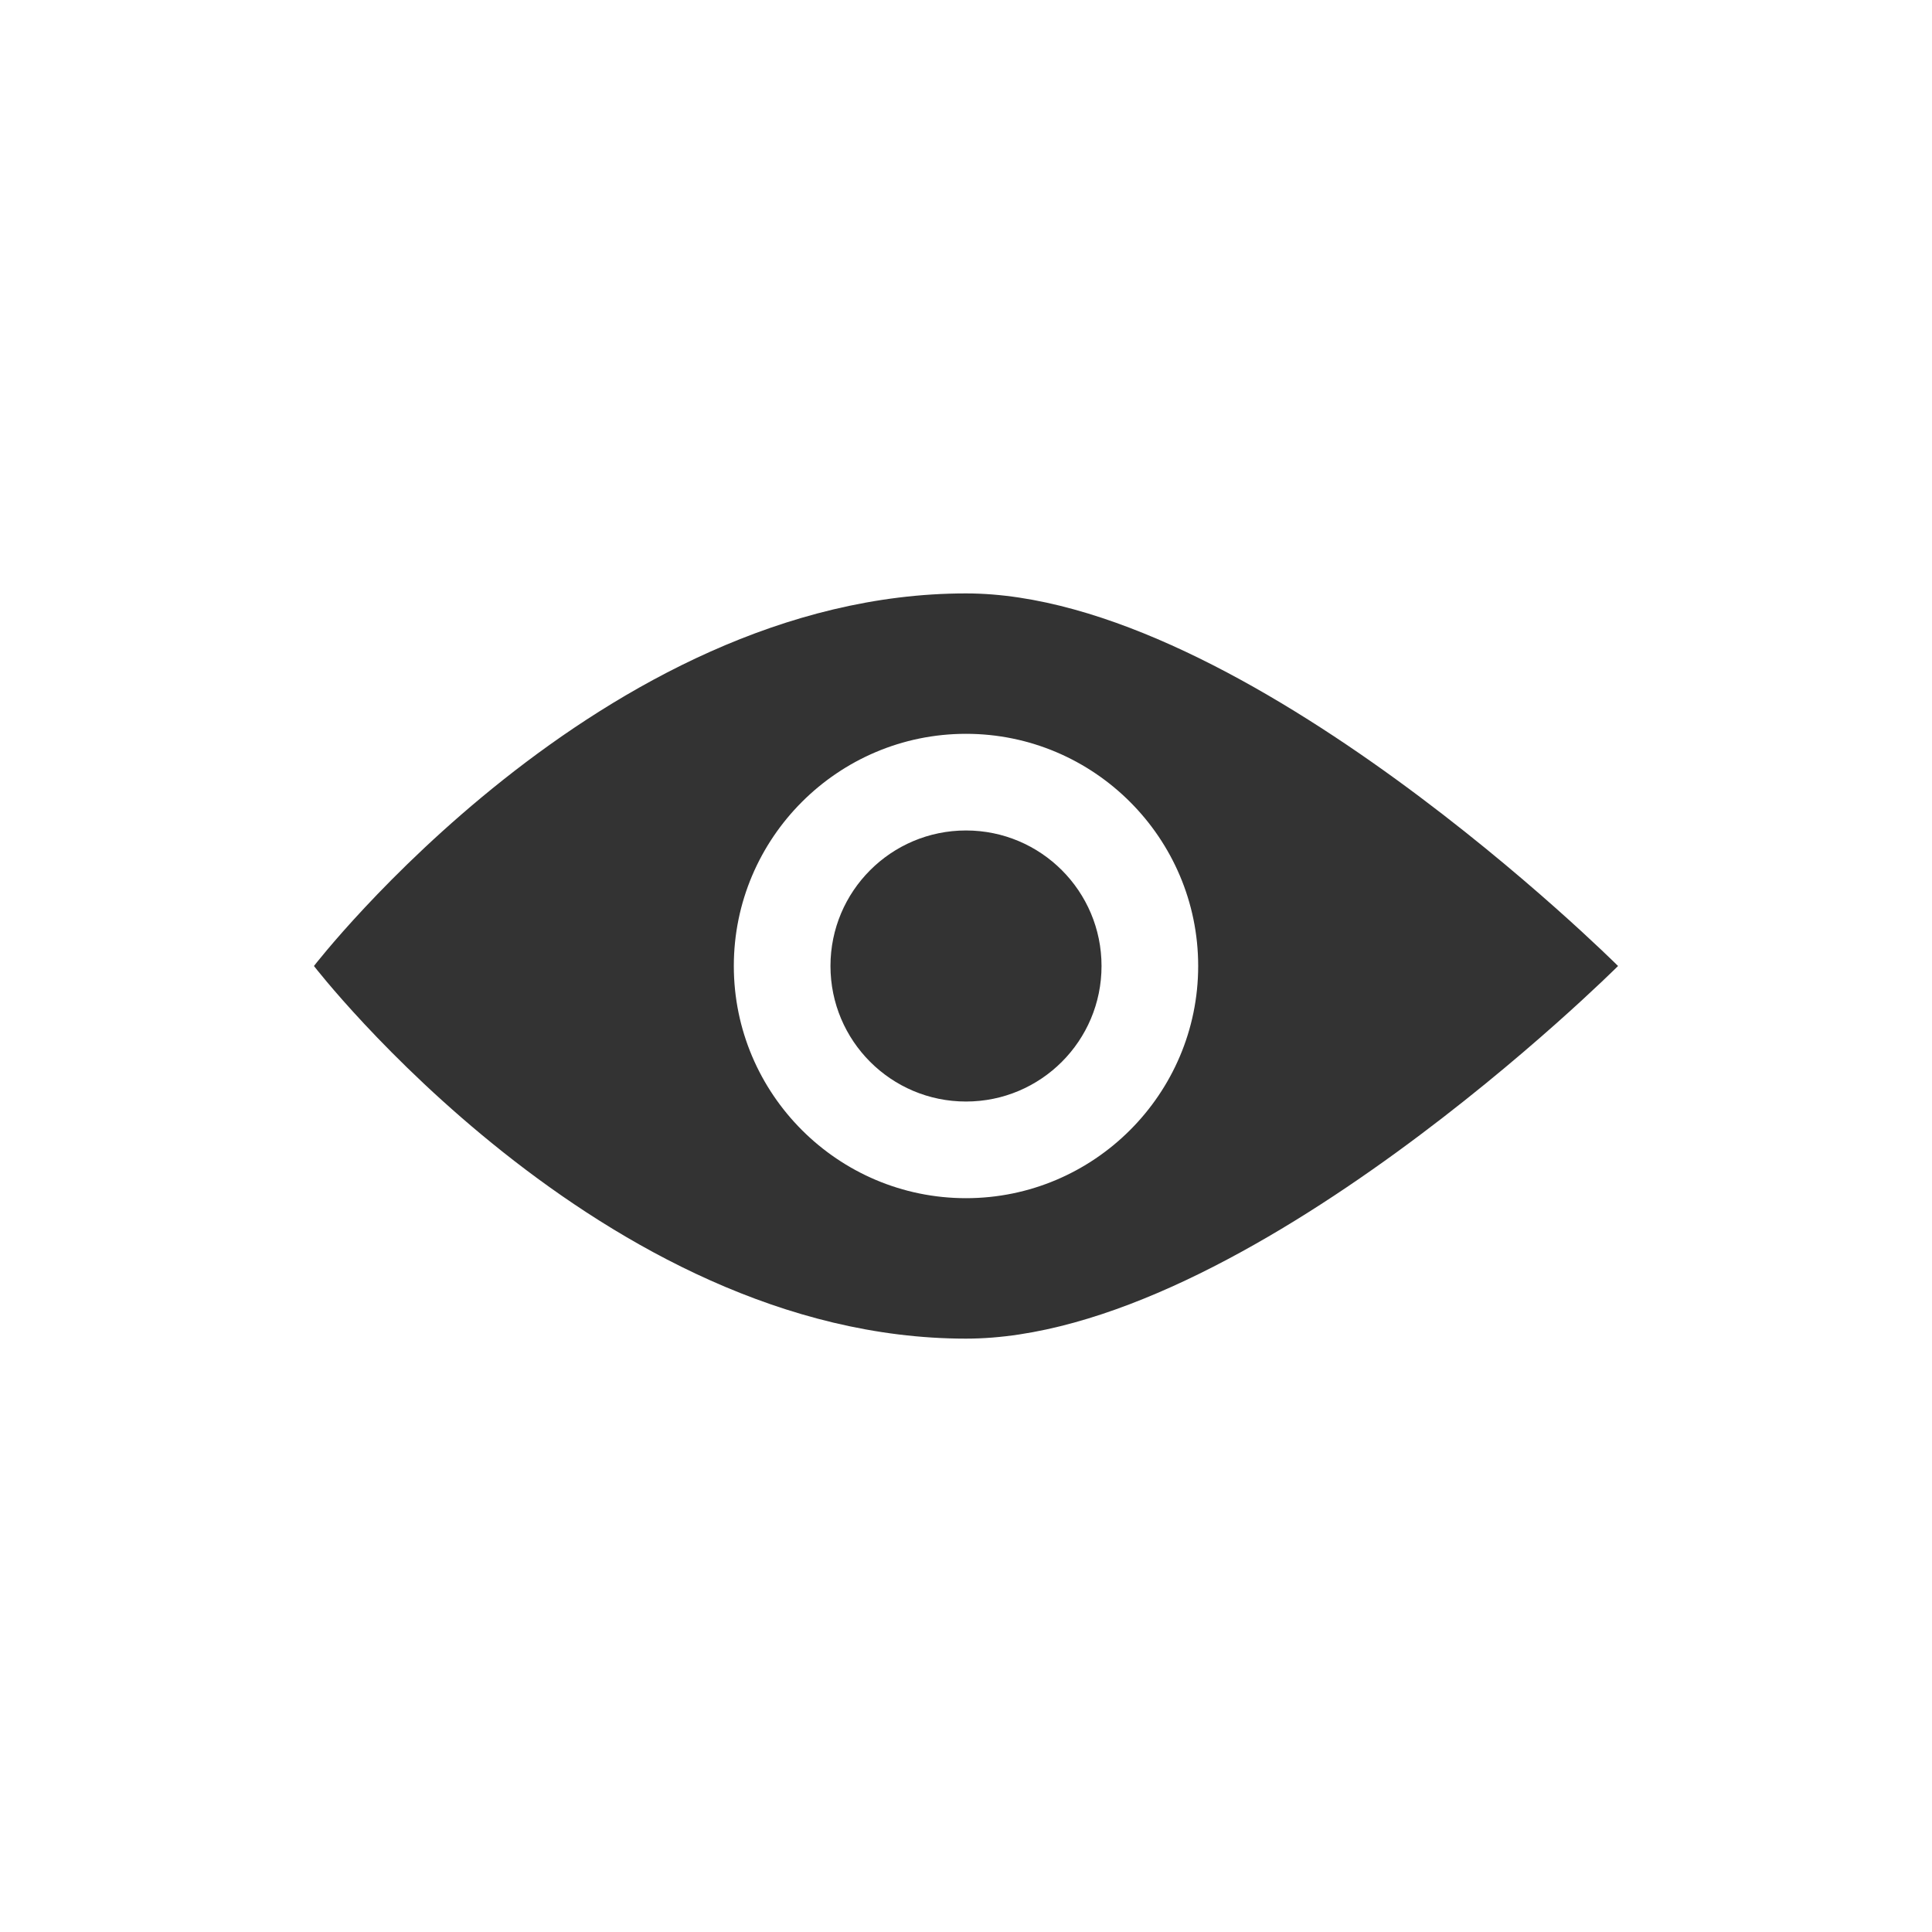 <svg  height="40" version="1.1" width="40" xmlns="http://www.w3.org/2000/svg">
<desc style="-webkit-tap-highlight-color: rgba(0, 0, 0, 0);">Created with Raphaël 2.1.0</desc>
<defs style="-webkit-tap-highlight-color: rgba(0, 0, 0, 0);"></defs><path style="-webkit-tap-highlight-color: rgba(0, 0, 0, 0); stroke-linejoin: round; opacity: 0;" fill="none" stroke="#ffffff" d="M16,8.286C8.454,8.286,2.5,16,2.5,16S8.454,23.715,16,23.715C21.771,23.715,29.5,16,29.5,16S21.771,8.286,16,8.286ZM16,20.807C13.351,20.807,11.193,18.65,11.193,16S13.351,11.193,16,11.193S20.807,13.351,20.807,16S18.649,20.807,16,20.807ZM16,13.194C14.451,13.194,13.194,14.45,13.194,16C13.194,17.55,14.45,18.806,16,18.806C17.55,18.806,18.806,17.55,18.806,16C18.806,14.451,17.55,13.194,16,13.194Z" stroke-width="3" stroke-linejoin="round" opacity="0" transform="matrix(1,0,0,1,4,4)"></path><path style="-webkit-tap-highlight-color: rgba(0, 0, 0, 0);" fill="#333333" stroke="none" d="M16,8.286C8.454,8.286,2.5,16,2.5,16S8.454,23.715,16,23.715C21.771,23.715,29.5,16,29.5,16S21.771,8.286,16,8.286ZM16,20.807C13.351,20.807,11.193,18.65,11.193,16S13.351,11.193,16,11.193S20.807,13.351,20.807,16S18.649,20.807,16,20.807ZM16,13.194C14.451,13.194,13.194,14.45,13.194,16C13.194,17.55,14.45,18.806,16,18.806C17.55,18.806,18.806,17.55,18.806,16C18.806,14.451,17.55,13.194,16,13.194Z" transform="matrix(1,0,0,1,4,4)"></path><rect style="-webkit-tap-highlight-color: rgba(0, 0, 0, 0); opacity: 0;" x="0" y="0" width="32" height="32" r="0" rx="0" ry="0" fill="#000000" stroke="#000" opacity="0"></rect></svg>

